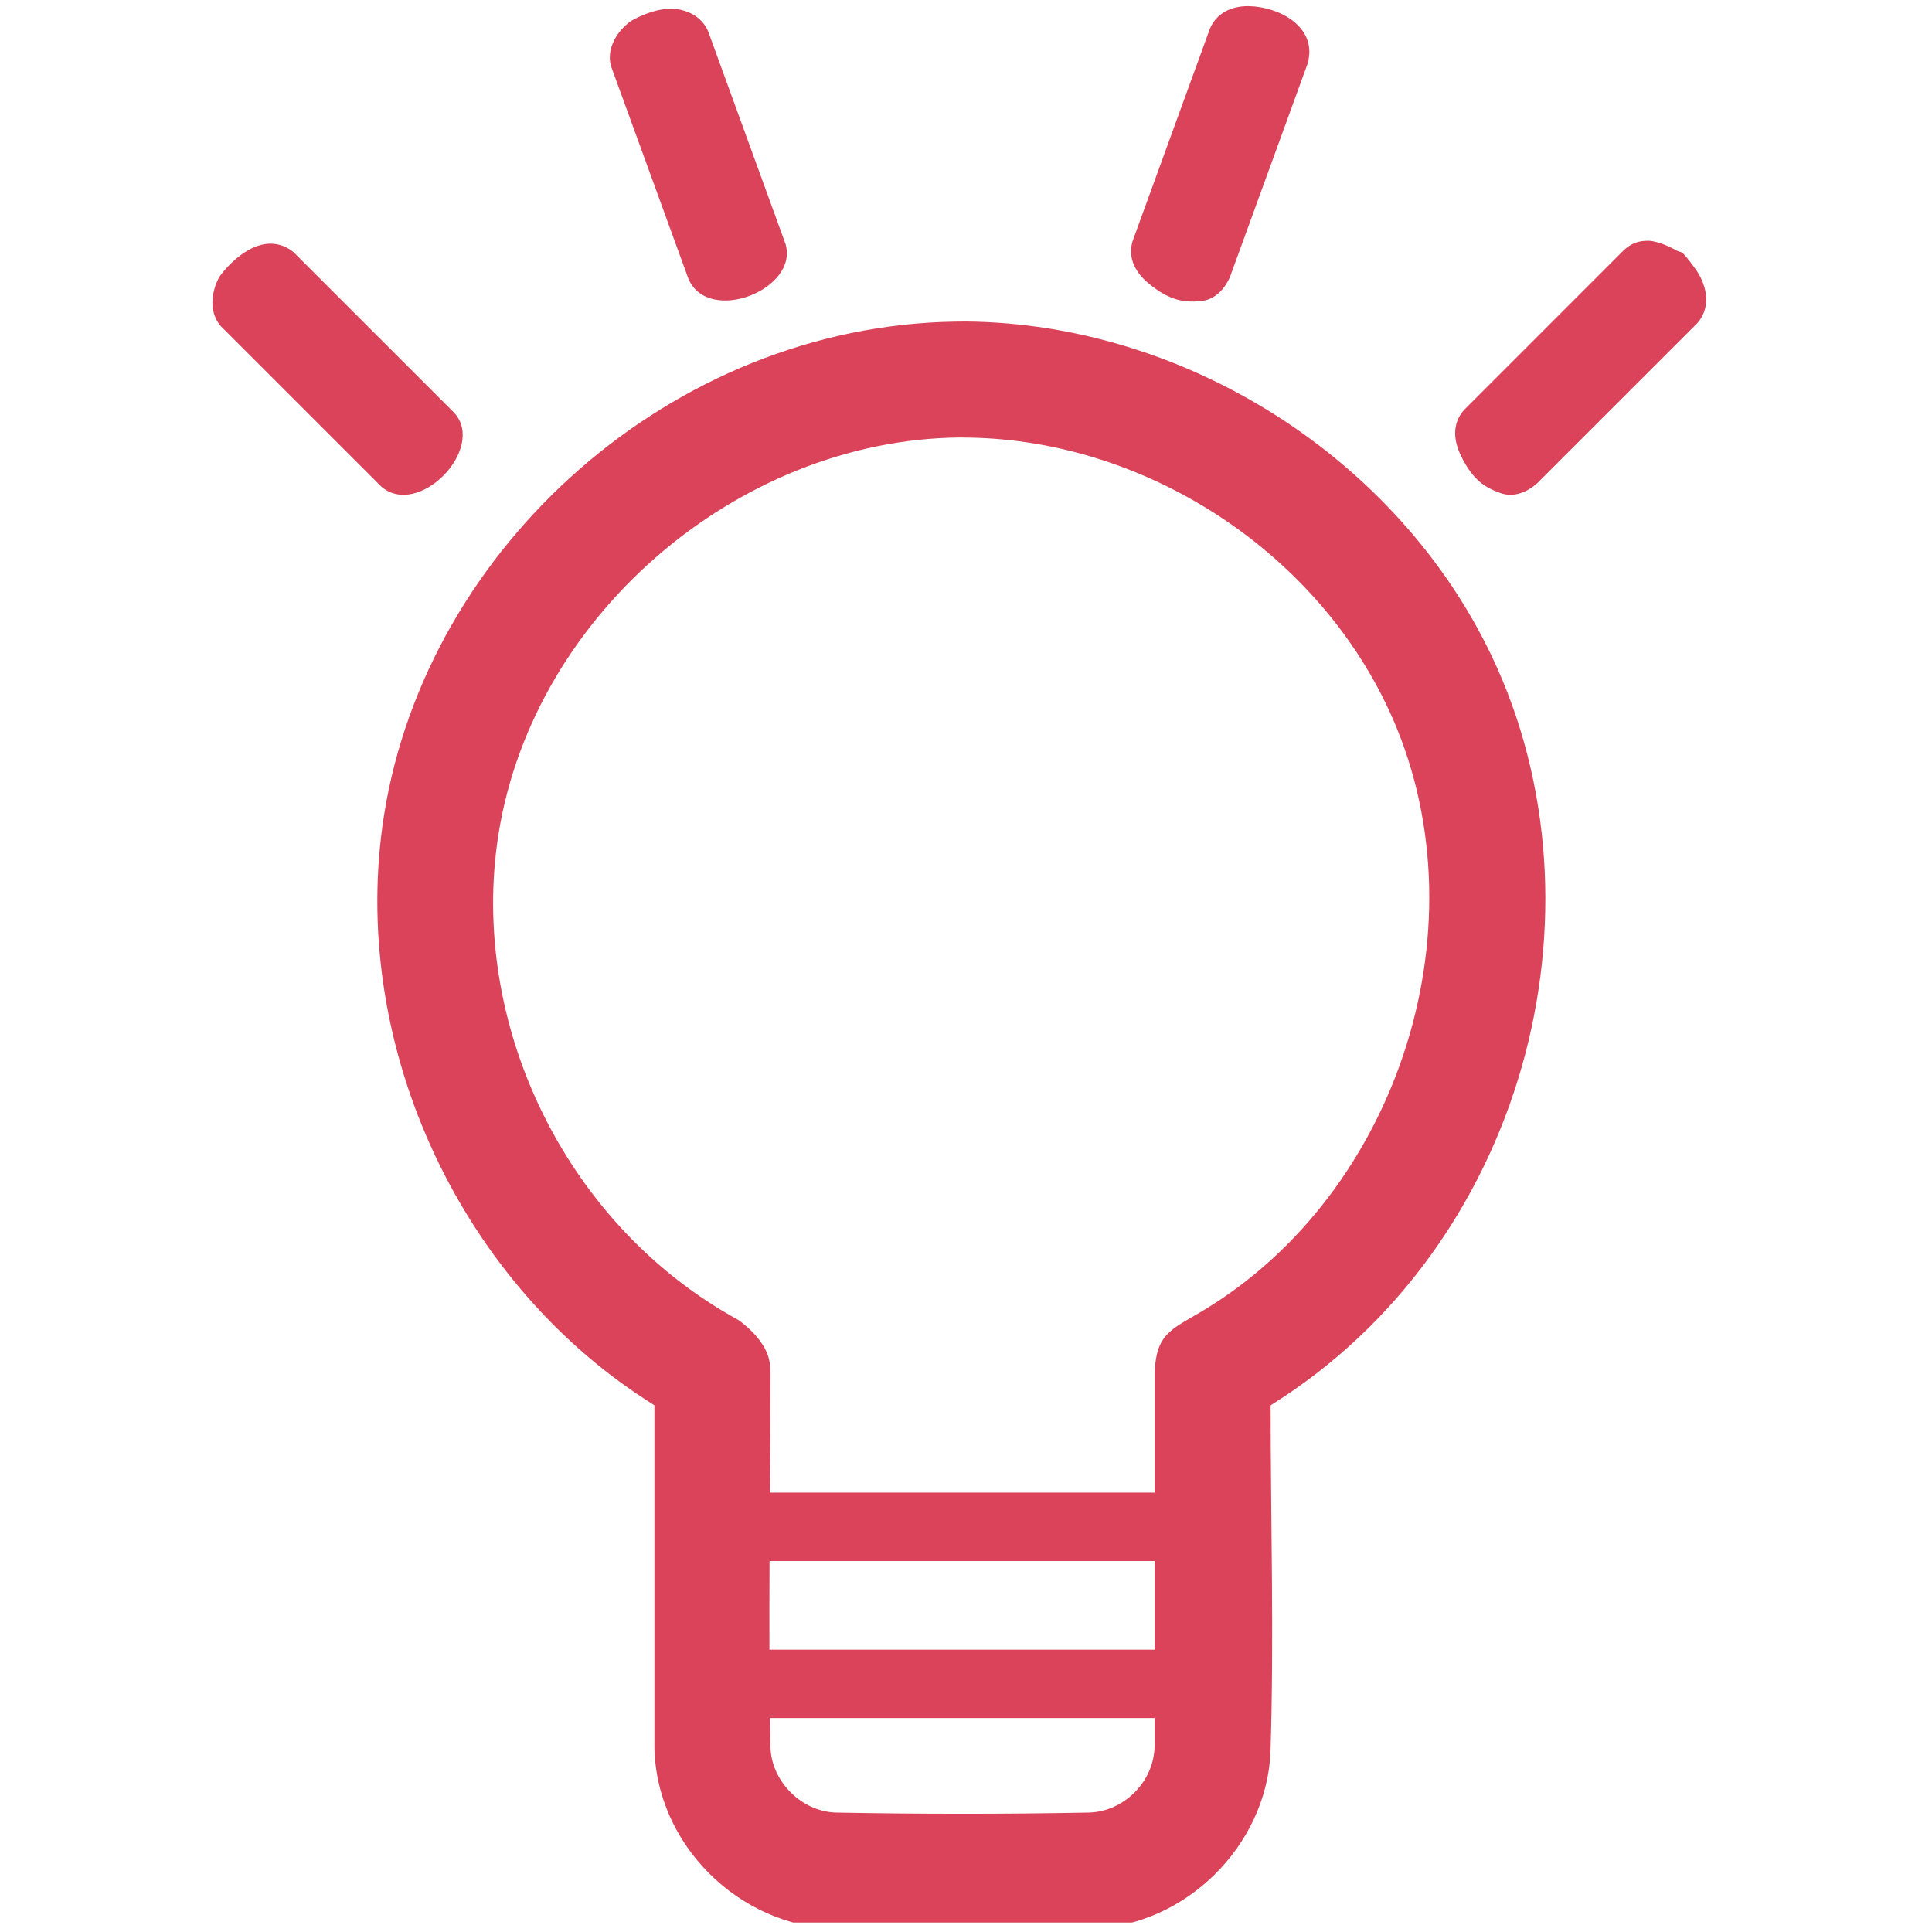 <?xml version="1.0" encoding="UTF-8" standalone="no"?>
<!DOCTYPE svg PUBLIC "-//W3C//DTD SVG 1.1//EN" "http://www.w3.org/Graphics/SVG/1.1/DTD/svg11.dtd">
<svg width="100%" height="100%" viewBox="0 0 181 181" version="1.1" xmlns="http://www.w3.org/2000/svg" xmlns:xlink="http://www.w3.org/1999/xlink" xml:space="preserve" xmlns:serif="http://www.serif.com/" style="fill-rule:evenodd;clip-rule:evenodd;stroke-linejoin:round;stroke-miterlimit:1.414;">
    <g transform="matrix(1,0,0,1,-238.211,-1451.91)">
        <g id="Lightbulb-Red" transform="matrix(1,0,0,1,-1651.58,1451.91)">
            <rect x="1889.79" y="0" width="180.113" height="180.112" style="fill:none;"/>
            <clipPath id="_clip1">
                <rect x="1889.79" y="0" width="180.113" height="180.112"/>
            </clipPath>
            <g clip-path="url(#_clip1)">
                <g transform="matrix(1.019,0,0,1.019,-40.951,-9.471)">
                    <g transform="matrix(0.99,0,0,0.99,1657.92,-1192.25)">
                        <path d="M355.191,1214.25C358.074,1214.31 361.628,1216.23 360.642,1219.61L353.447,1239.38C352.954,1240.52 352.041,1241.52 350.74,1241.64C349.257,1241.78 347.935,1241.66 345.953,1240.06C344.791,1239.12 343.902,1237.79 344.389,1236.09L351.585,1216.32C352.182,1214.94 353.505,1214.23 355.191,1214.25Z" style="fill:rgb(218,67,89);fill-rule:nonzero;"/>
                    </g>
                    <g transform="matrix(0.99,0,0,0.99,1657.92,-1192.25)">
                        <path d="M301.58,1214.49C303.002,1214.53 304.374,1215.21 304.97,1216.57L312.16,1236.33C313.427,1240.54 305.057,1243.87 303.161,1239.61L295.969,1219.86C295.5,1218.29 296.437,1216.62 297.796,1215.64C297.796,1215.64 299.73,1214.46 301.58,1214.49Z" style="fill:rgb(218,67,89);fill-rule:nonzero;"/>
                    </g>
                    <g transform="matrix(0.99,0,0,0.99,1657.92,-1192.25)">
                        <path d="M264.421,1236.31C265.199,1236.34 265.941,1236.63 266.529,1237.15L281.42,1252.04C284.371,1255.35 278.074,1261.87 274.613,1258.86L259.719,1243.97C258.632,1242.75 258.78,1240.82 259.607,1239.36C259.607,1239.36 261.751,1236.27 264.421,1236.31Z" style="fill:rgb(218,67,89);fill-rule:nonzero;"/>
                    </g>
                    <g transform="matrix(0.99,0,0,0.99,1657.92,-1192.25)">
                        <path d="M392.323,1236.04C393.372,1236.09 394.726,1236.84 394.726,1236.84C395.566,1237.38 395.061,1236.49 396.609,1238.58C397.67,1240.02 398.231,1242.11 396.832,1243.7L381.967,1258.56C381.038,1259.39 379.789,1259.91 378.56,1259.47C377.16,1258.97 376.011,1258.31 374.895,1256.02C374.242,1254.68 374.008,1253.09 375.158,1251.77L390.027,1236.9C390.67,1236.33 391.305,1236.02 392.323,1236.04Z" style="fill:rgb(218,67,89);fill-rule:nonzero;"/>
                    </g>
                    <g transform="matrix(0.99,0,0,0.99,1657.92,-1192.25)">
                        <path d="M328.952,1243.54C349.349,1243.74 369.033,1256.26 377.764,1274.65C389.011,1298.35 380.697,1329.48 357.321,1344.12L357.213,1344.19C357.213,1355.01 357.546,1365.54 357.2,1376.44C356.819,1385.04 349.316,1392.62 340.432,1392.78C332.545,1392.83 324.657,1392.83 316.77,1392.78C307.96,1392.62 300.047,1385.01 299.989,1375.8L299.989,1344.19C299.697,1344.01 299.407,1343.82 299.118,1343.63C281.563,1332.23 271.565,1310.17 274.889,1289.32C278.862,1264.41 301.656,1243.96 327.9,1243.55C328.25,1243.54 328.601,1243.54 328.952,1243.54ZM346.441,1373.23L310.719,1373.23C310.731,1374.14 310.746,1375.04 310.763,1375.95C310.863,1379.11 313.63,1381.91 316.825,1382.01C324.674,1382.16 332.527,1382.16 340.377,1382.01C343.582,1381.91 346.419,1379.14 346.441,1375.77L346.441,1373.23ZM310.668,1366.88L346.441,1366.88L346.441,1358.65L310.679,1358.65C310.666,1361.4 310.66,1364.14 310.668,1366.88ZM346.441,1352.3L346.441,1341.09C346.613,1337.55 347.956,1337.16 350.848,1335.45C369.221,1324.47 377.328,1299.16 368.146,1279.51C361.234,1264.72 345.52,1254.57 329.166,1254.32C328.883,1254.31 328.601,1254.31 328.318,1254.31C307.571,1254.51 288.161,1271.21 285.368,1292.1C283.058,1309.39 291.999,1327.62 307.773,1336.26C307.773,1336.26 310.236,1337.9 310.659,1340.04C310.749,1340.5 310.738,1340.62 310.761,1341.09C310.761,1344.82 310.738,1348.56 310.715,1352.3L346.441,1352.3Z" style="fill:rgb(218,67,89);fill-rule:nonzero;"/>
                    </g>
                </g>
            </g>
        </g>
    </g>
</svg>
